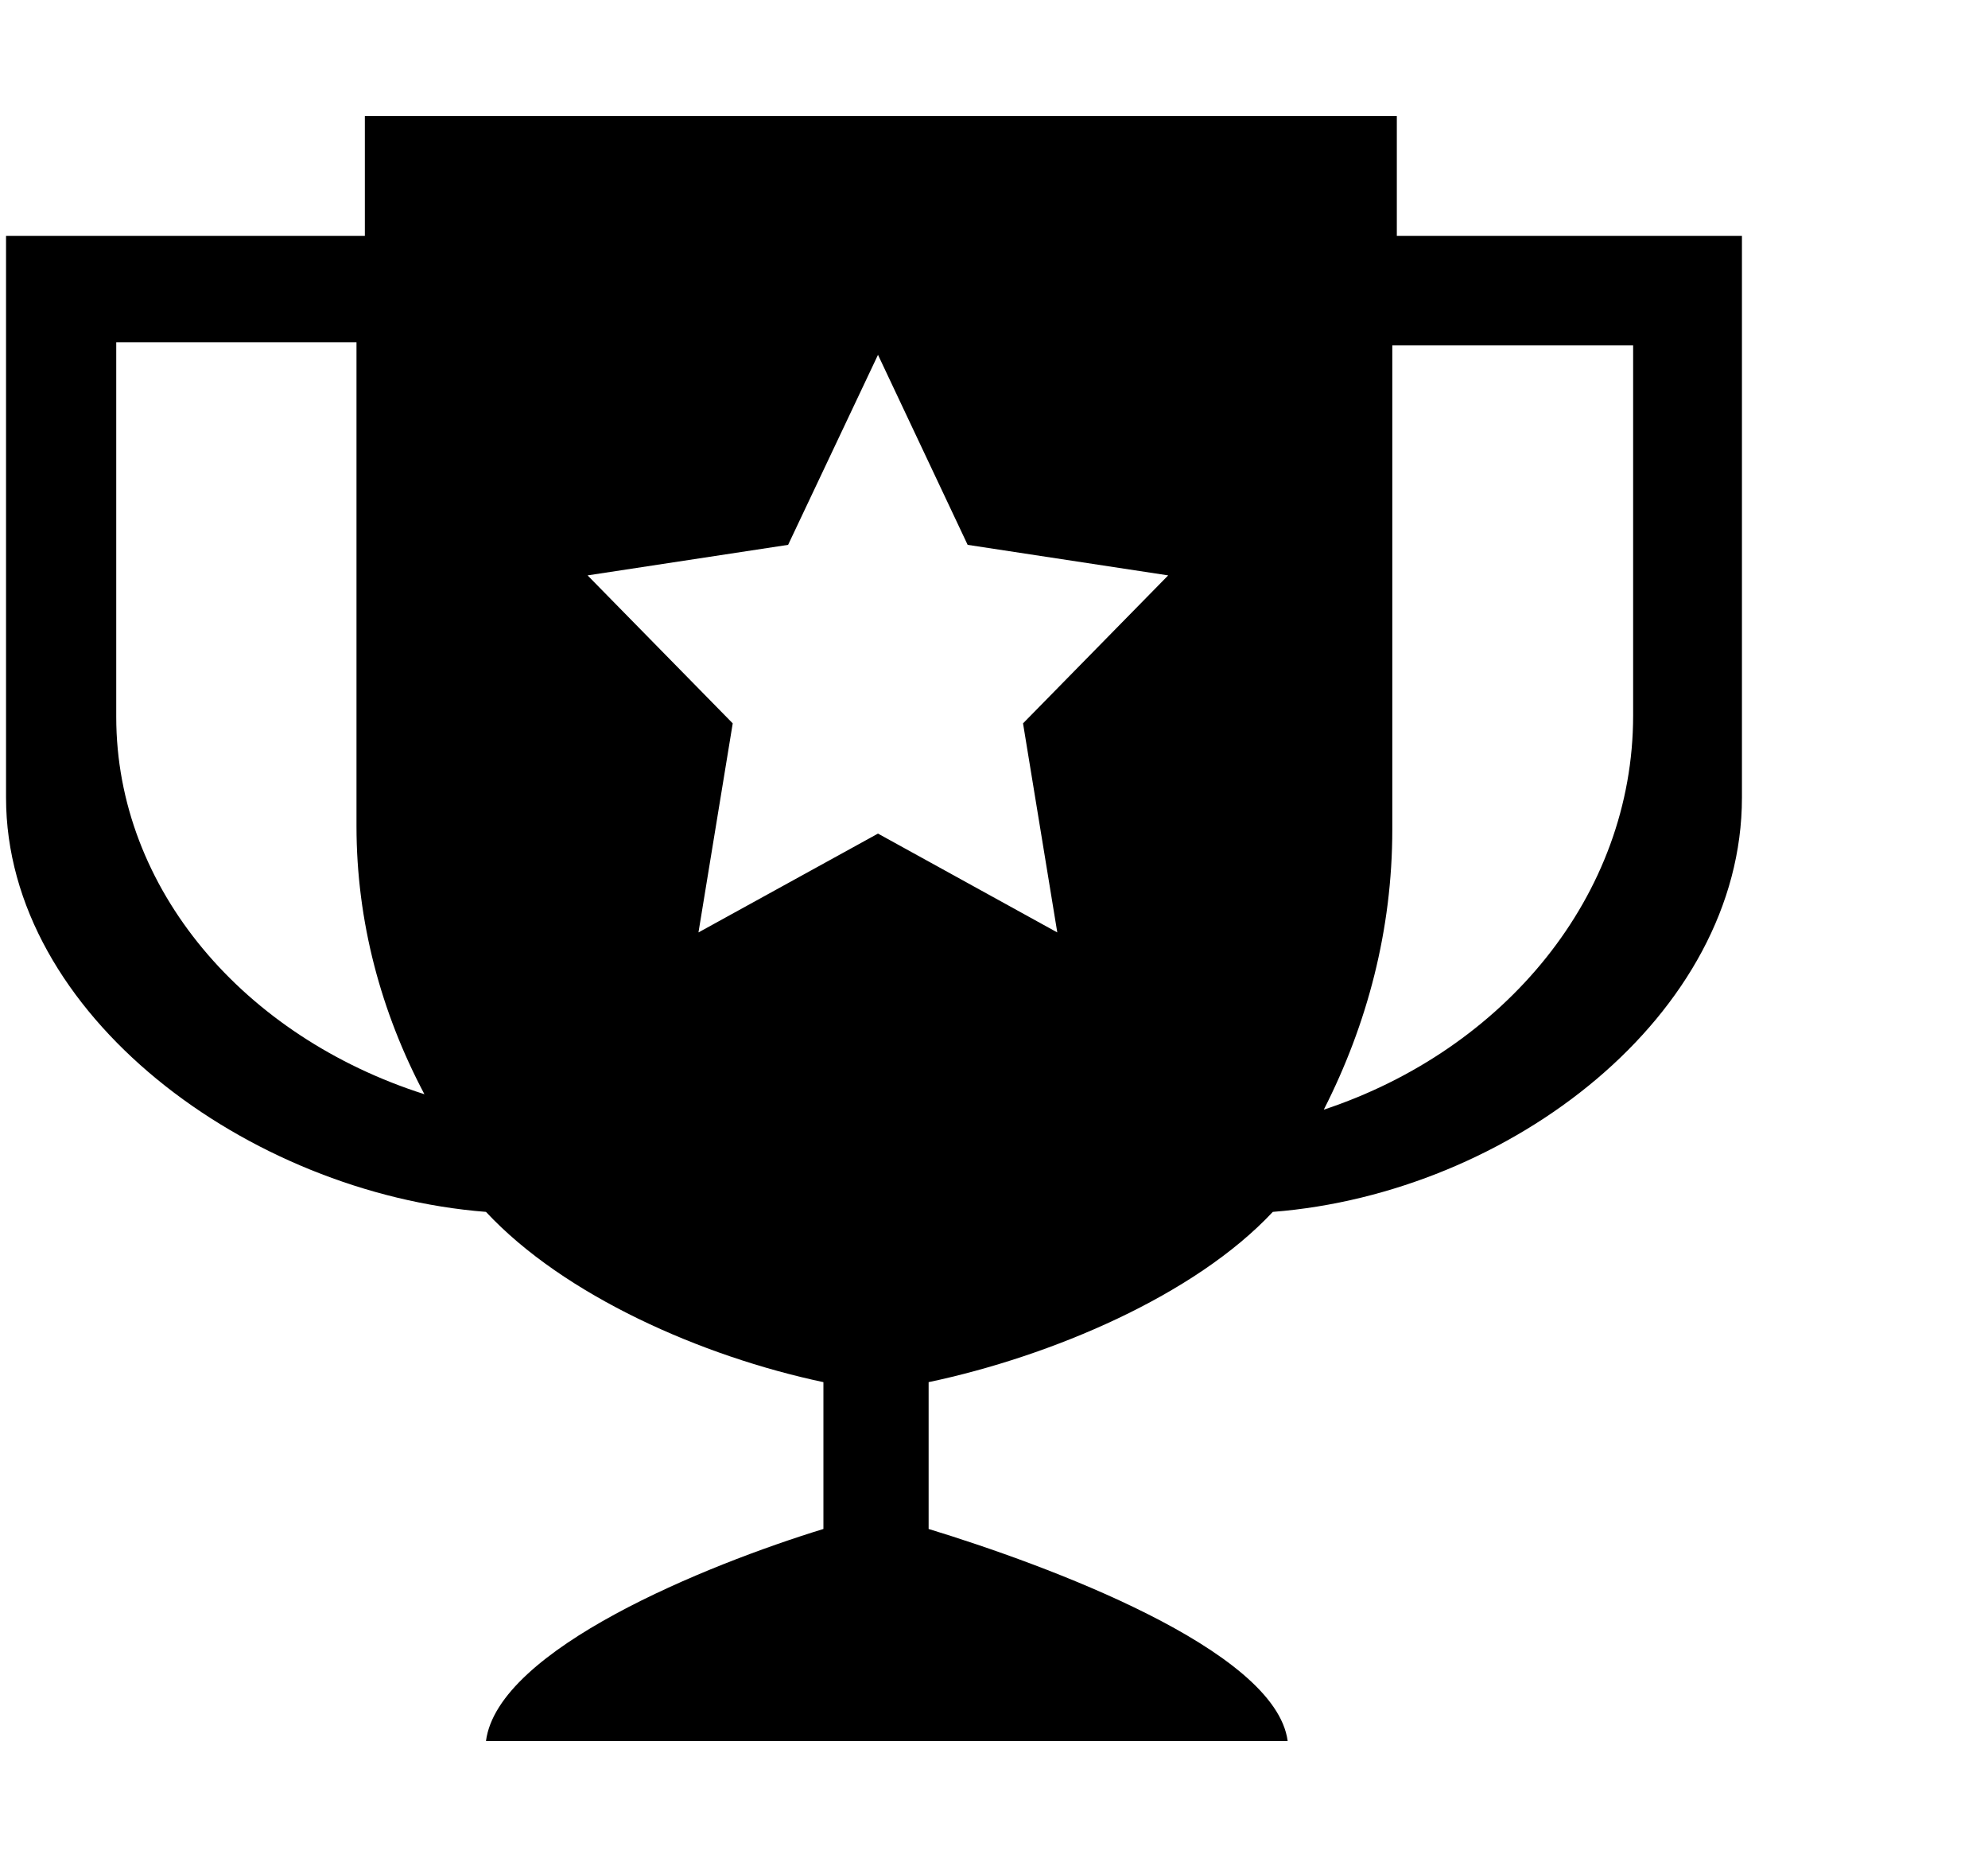 <svg xmlns="http://www.w3.org/2000/svg" width="1.07em" height="1em" viewBox="0 0 17 16"><path fill="currentColor" fill-rule="evenodd" d="M11.969 1H3.082v1.031h-3.09v4.836c0 1.869 2.086 3.407 4.133 3.567c.672.72 1.854 1.243 2.906 1.466v1.264c-1.006.309-2.803 1.035-2.906 1.826h6.904c-.104-.791-2.084-1.518-3.092-1.826V11.9c1.056-.223 2.291-.746 2.964-1.466c2.046-.16 4.04-1.698 4.04-3.567V2.031h-2.972zM.941 2.947H3.01v4.166c0 .822.212 1.604.585 2.308C2.047 8.928.941 7.658.941 6.172zm8.104 5.081l-1.544-.851l-1.546.851l.295-1.8L5 4.954l1.727-.263l.774-1.636l.772 1.636L10 4.954L8.75 6.228zm2.295 1.526c.375-.736.59-1.55.59-2.411V2.974h2.074V6.16c0 1.553-1.111 2.879-2.664 3.394"/></svg>